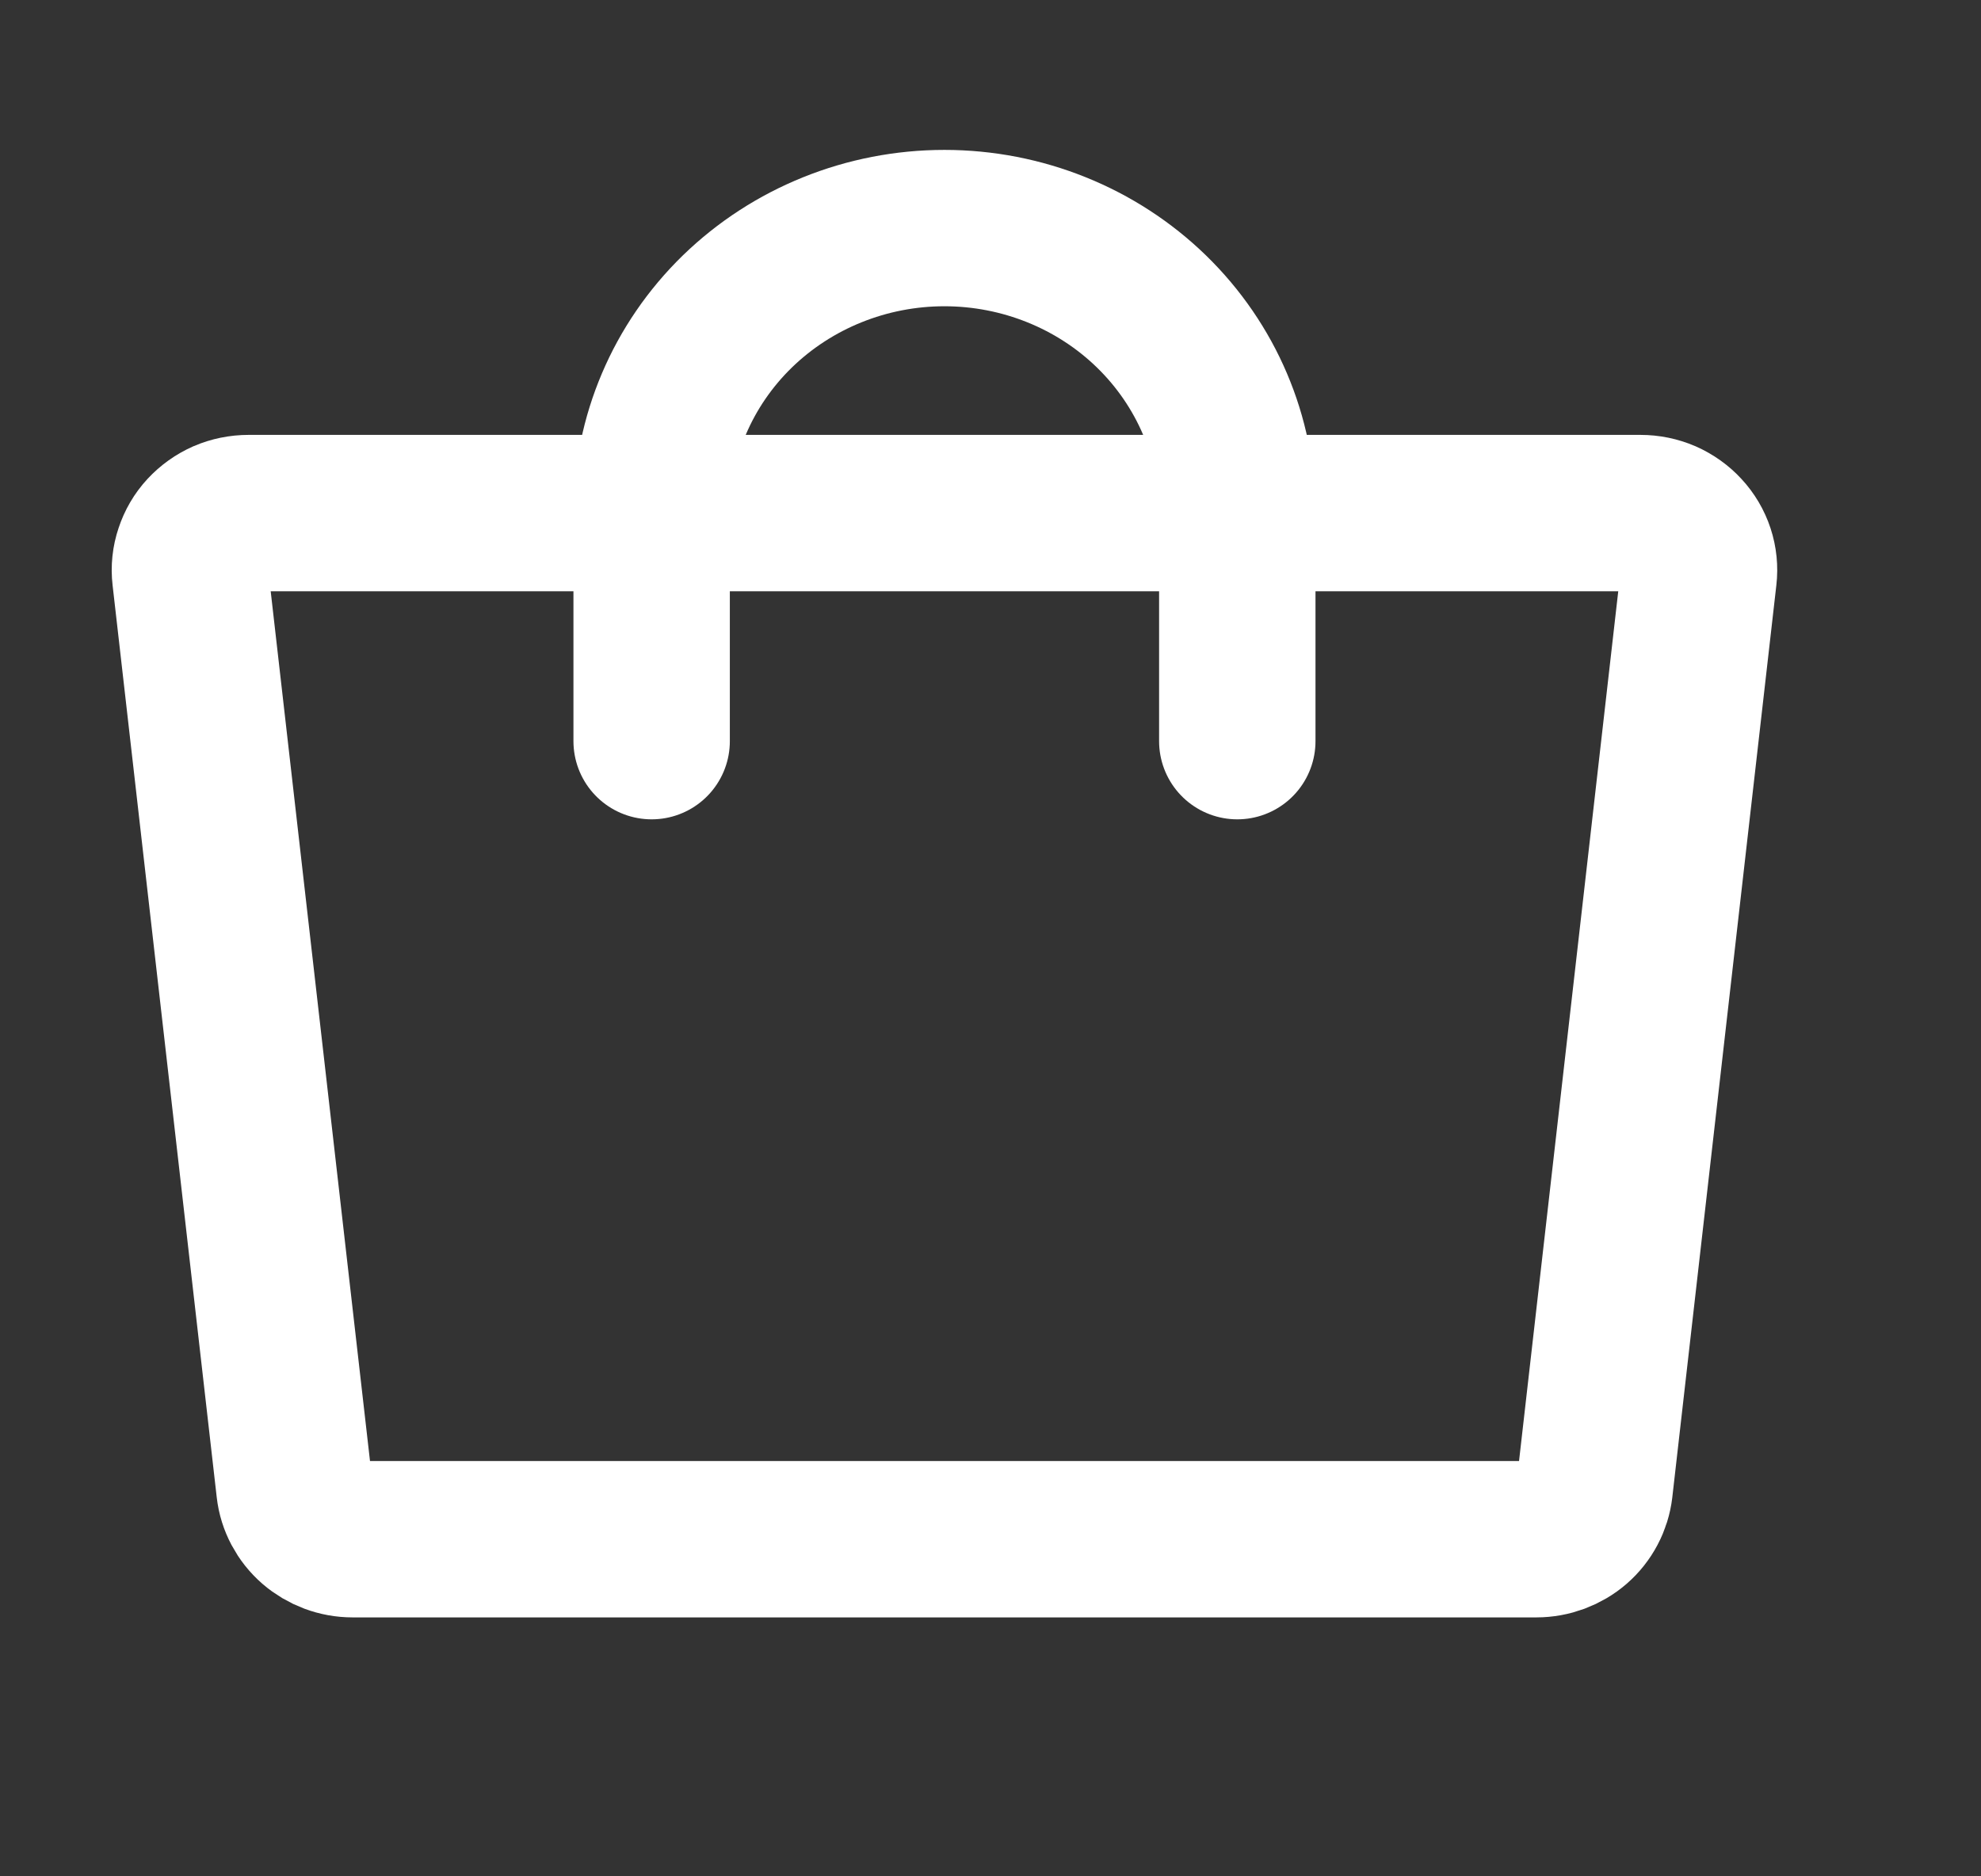<svg width="19" height="18" viewBox="0 0 19 18" fill="none" xmlns="http://www.w3.org/2000/svg">
<rect x="0" y="0" width="19" height="18" fill="#333333" stroke="none"/>
<path d="M14.735 14.766H3.382C3.244 14.766 3.111 14.716 3.008 14.627C2.905 14.537 2.839 14.413 2.824 14.28L1.825 5.529C1.816 5.453 1.824 5.375 1.849 5.302C1.873 5.229 1.912 5.161 1.965 5.104C2.018 5.047 2.082 5.001 2.154 4.969C2.226 4.938 2.305 4.922 2.384 4.922H15.734C15.813 4.922 15.891 4.938 15.963 4.969C16.035 5.001 16.1 5.047 16.152 5.104C16.205 5.161 16.245 5.229 16.269 5.302C16.293 5.375 16.301 5.453 16.292 5.529L15.294 14.28C15.278 14.413 15.213 14.537 15.11 14.627C15.007 14.716 14.873 14.766 14.735 14.766Z" stroke="white" stroke-width="1.5" stroke-linecap="round" stroke-linejoin="round"/>
<path d="M6.25 7.11V4.922C6.25 4.197 6.545 3.501 7.072 2.988C7.599 2.476 8.313 2.188 9.058 2.188C9.803 2.188 10.518 2.476 11.044 2.988C11.571 3.501 11.867 4.197 11.867 4.922V7.11" stroke="white" stroke-width="1.5" stroke-linecap="round" stroke-linejoin="round"/>
</svg>
